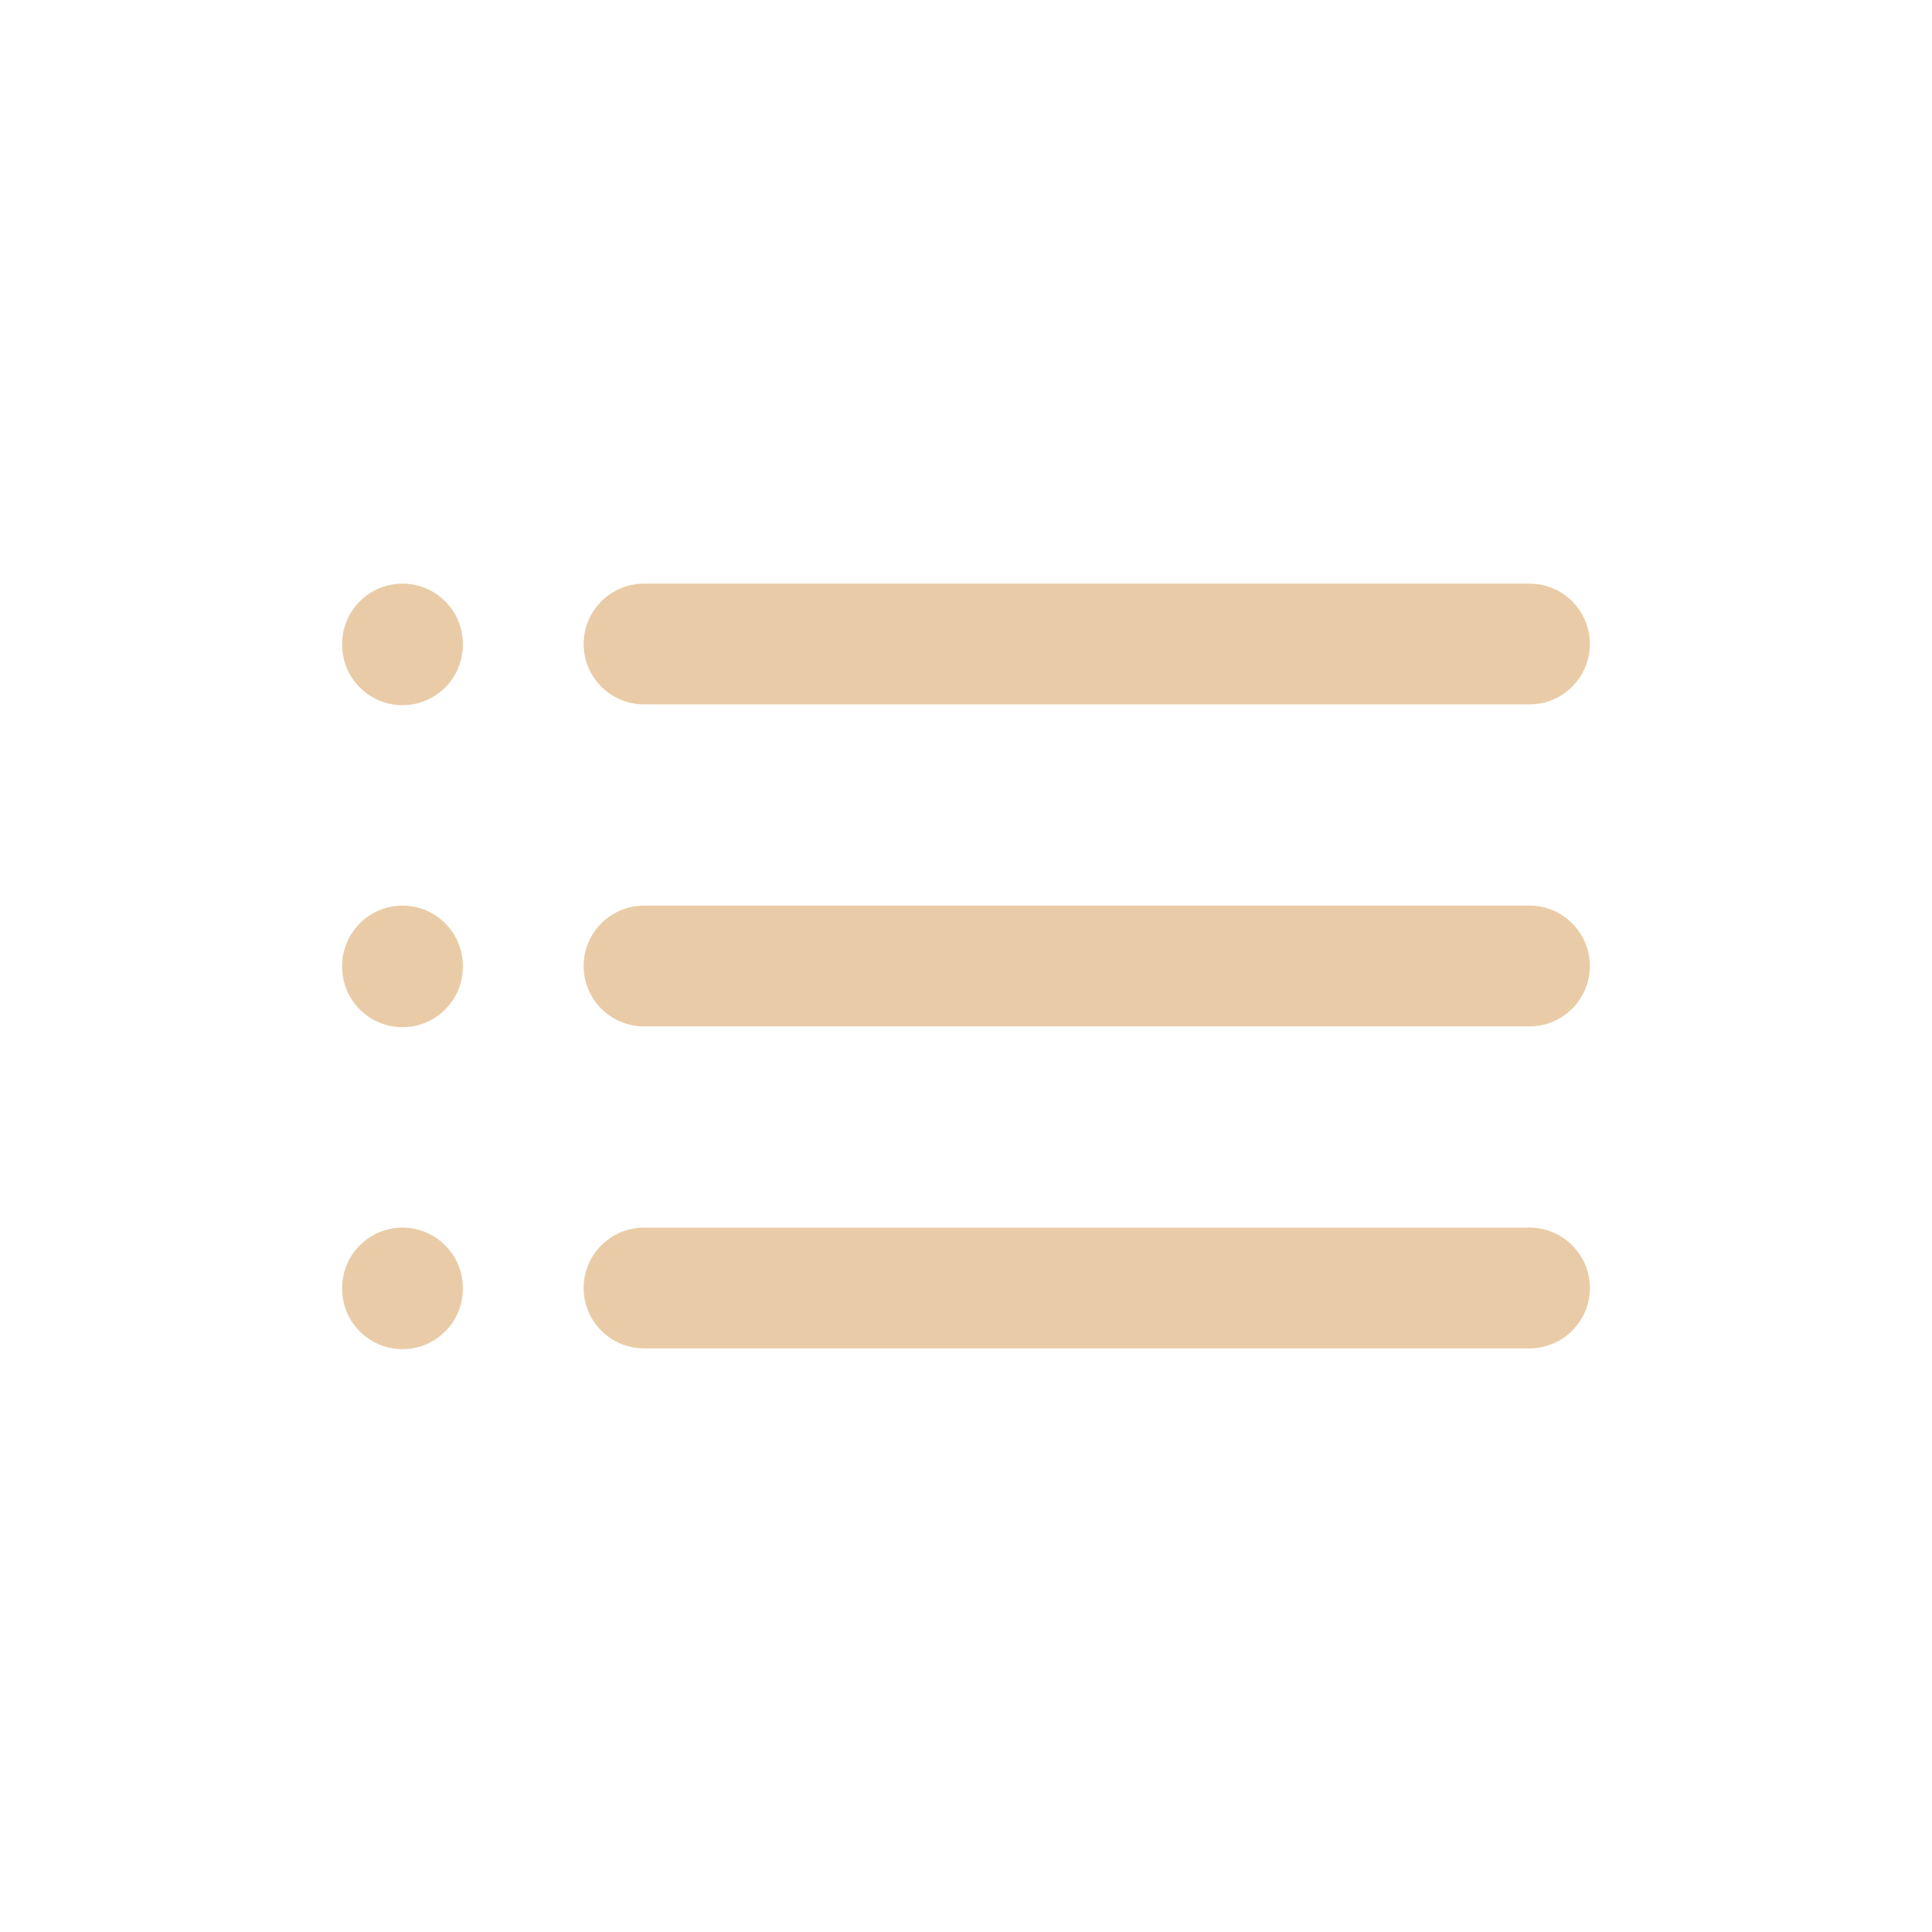 <svg width="48" height="48" viewBox="0 0 48 48" fill="none" xmlns="http://www.w3.org/2000/svg">
<path d="M16 14.5C15.172 14.5 14.5 15.172 14.5 16C14.5 16.828 15.172 17.5 16 17.5V14.5ZM38 17.5C38.828 17.5 39.5 16.828 39.5 16C39.5 15.172 38.828 14.5 38 14.5V17.5ZM16 22.5C15.172 22.5 14.5 23.172 14.5 24C14.5 24.828 15.172 25.5 16 25.5V22.5ZM38 25.5C38.828 25.5 39.5 24.828 39.5 24C39.5 23.172 38.828 22.5 38 22.5V25.5ZM16 30.5C15.172 30.5 14.5 31.172 14.5 32C14.5 32.828 15.172 33.5 16 33.5V30.5ZM38 33.5C38.828 33.5 39.5 32.828 39.5 32C39.5 31.172 38.828 30.5 38 30.5V33.5ZM11.5 16C11.5 15.172 10.828 14.5 10 14.5C9.172 14.5 8.5 15.172 8.5 16H11.5ZM8.5 16.02C8.5 16.848 9.172 17.52 10 17.52C10.828 17.52 11.5 16.848 11.5 16.02H8.5ZM11.5 24C11.5 23.172 10.828 22.5 10 22.5C9.172 22.5 8.5 23.172 8.5 24H11.5ZM8.5 24.02C8.5 24.848 9.172 25.52 10 25.52C10.828 25.52 11.5 24.848 11.5 24.02H8.5ZM11.5 32C11.5 31.172 10.828 30.5 10 30.5C9.172 30.5 8.5 31.172 8.5 32H11.5ZM8.5 32.02C8.5 32.848 9.172 33.52 10 33.52C10.828 33.52 11.5 32.848 11.5 32.02H8.5ZM16 17.5H38V14.5H16V17.5ZM16 25.5H38V22.5H16V25.5ZM16 33.5H38V30.5H16V33.5ZM8.5 16V16.02H11.5V16H8.5ZM8.5 24V24.02H11.5V24H8.5ZM8.5 32V32.02H11.5V32H8.5Z" fill="#E9CCA7"/>
</svg>
